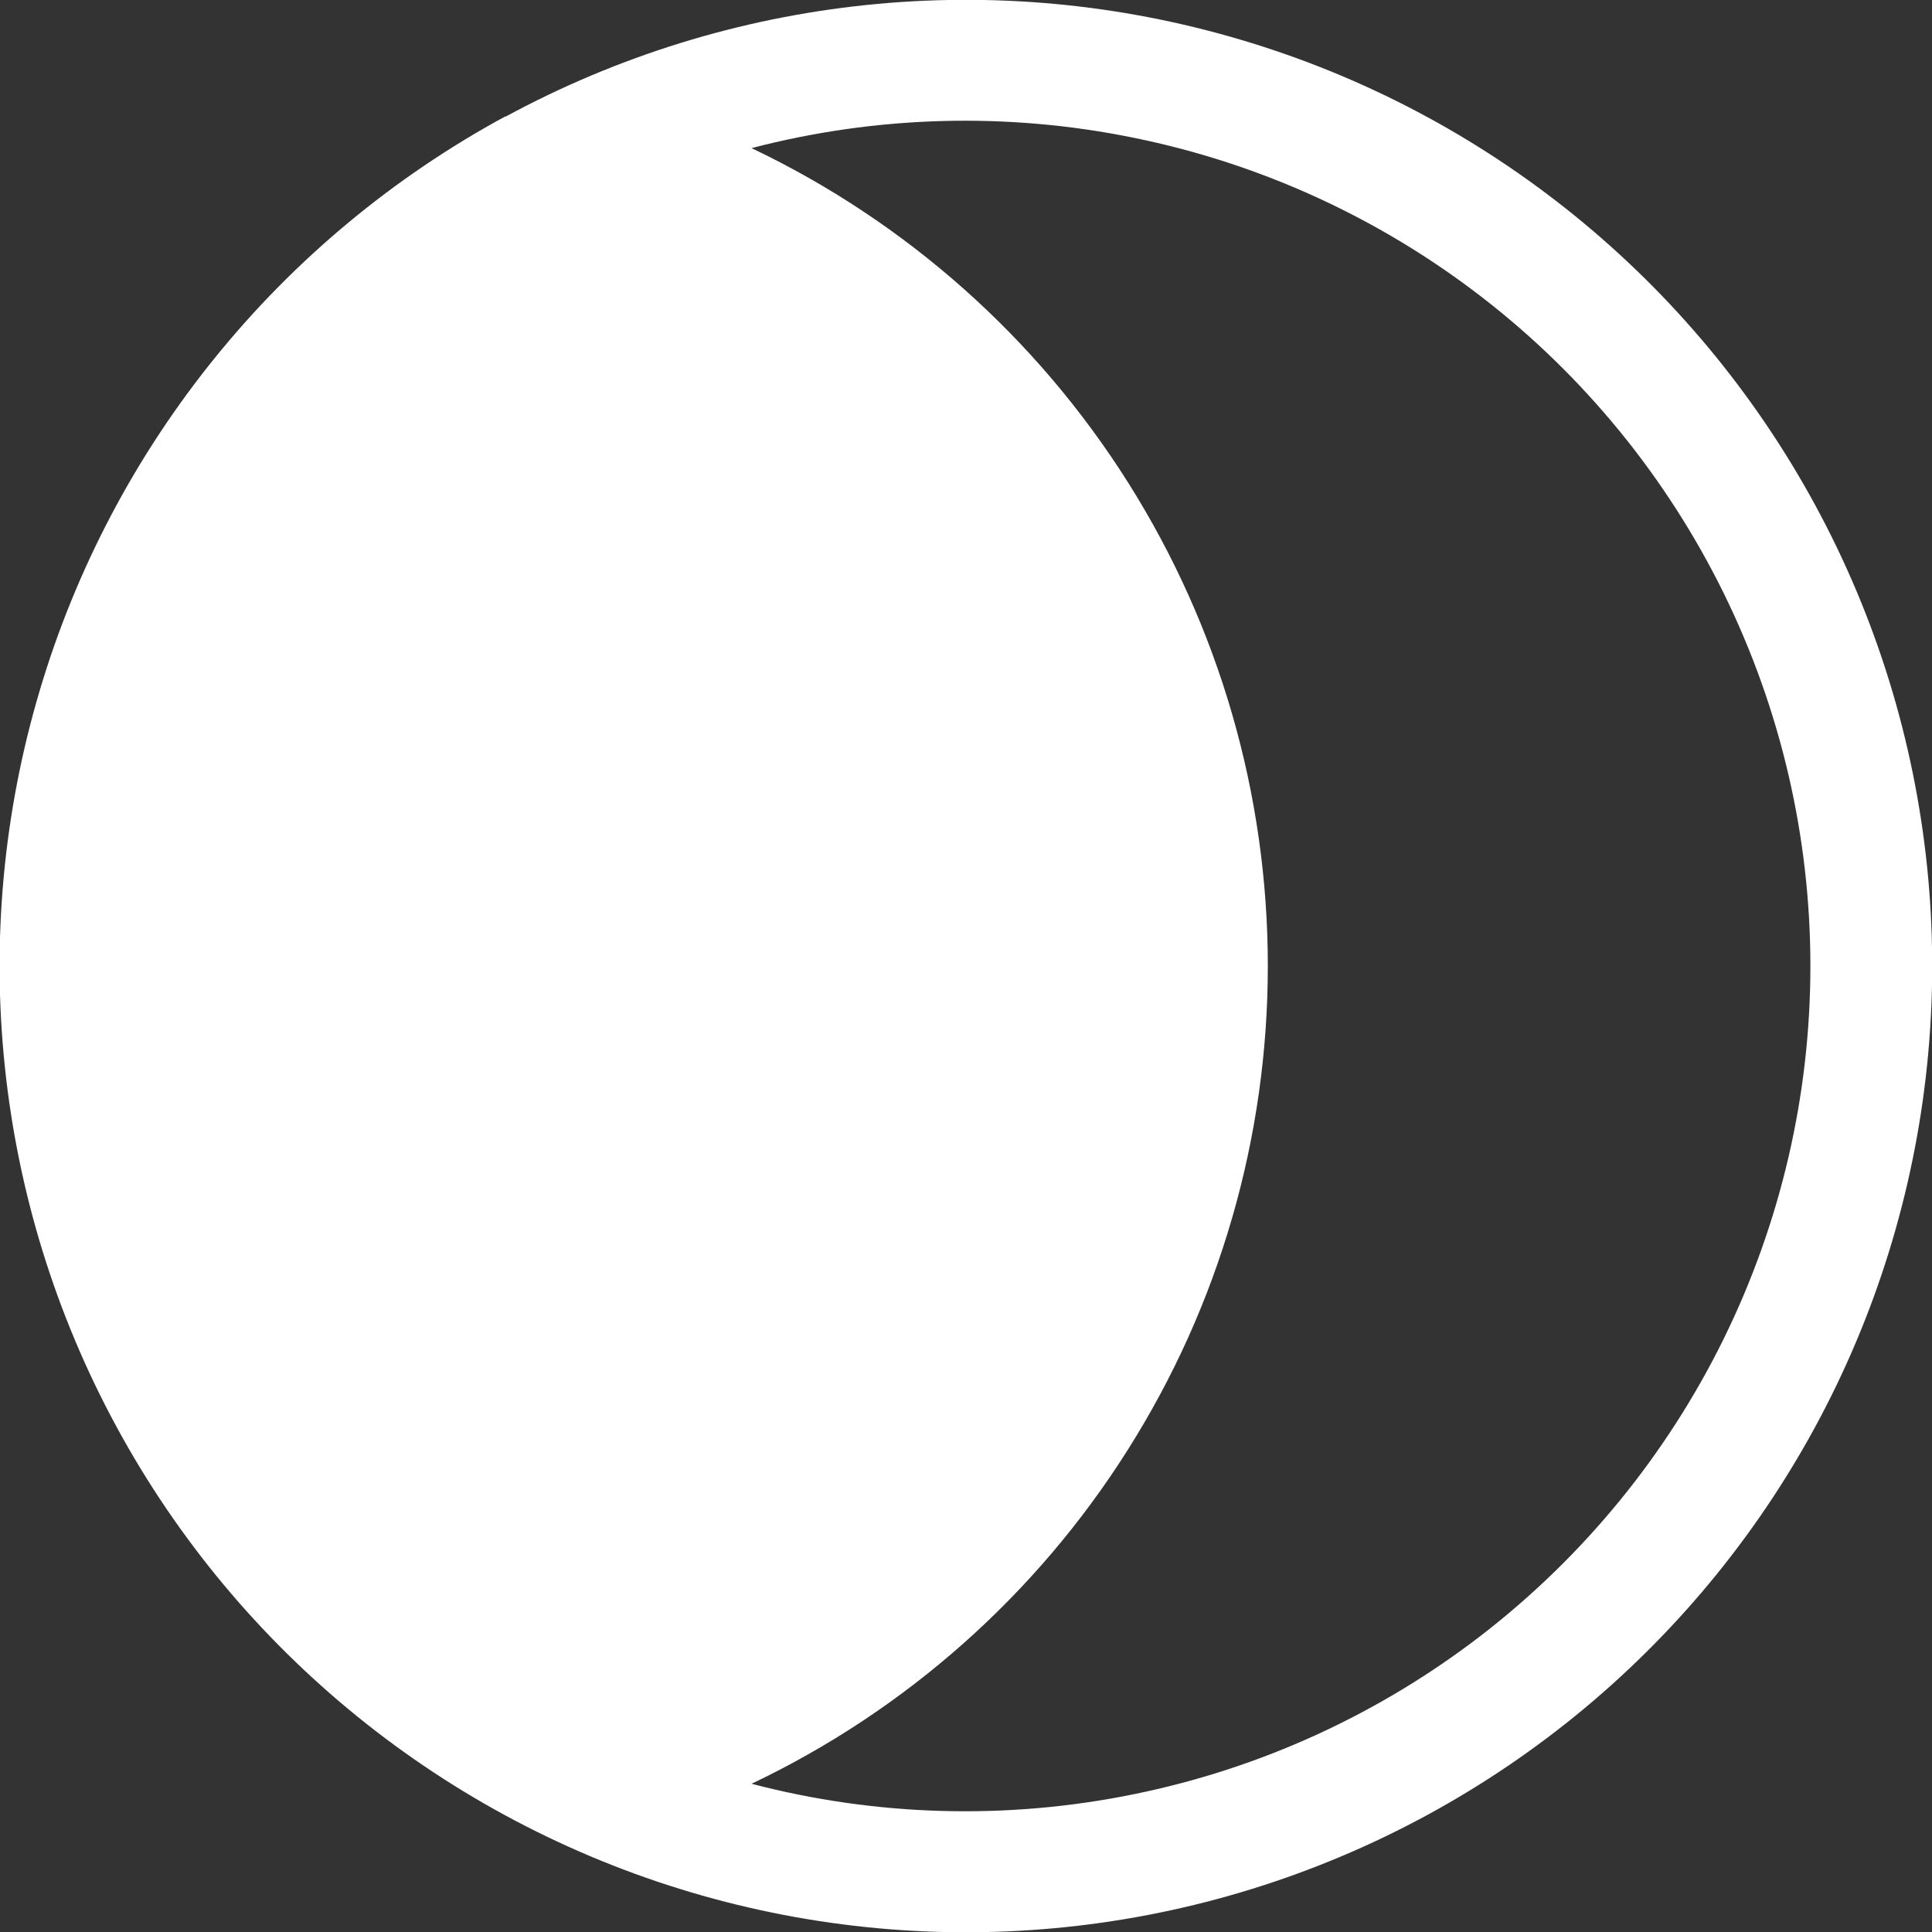 <svg width="18" height="18" viewBox="0 0 18 18" fill="none" xmlns="http://www.w3.org/2000/svg">
<rect x="0" y="0" width="18" height="18" fill="#333333" stroke="none"/>
<path d="M7.002 1.38C8.442 2.066 9.658 3.146 10.509 4.494C11.361 5.843 11.812 7.405 11.812 9C11.812 10.595 11.361 12.157 10.509 13.505C9.658 14.854 8.442 15.934 7.002 16.619C8.167 16.924 9.386 16.957 10.565 16.716C11.745 16.476 12.853 15.968 13.806 15.232C14.758 14.496 15.529 13.552 16.06 12.472C16.591 11.391 16.867 10.204 16.867 9C16.867 7.796 16.591 6.609 16.06 5.528C15.529 4.448 14.758 3.503 13.806 2.768C12.853 2.032 11.745 1.524 10.565 1.284C9.386 1.043 8.167 1.076 7.002 1.38V1.38ZM4.71 1.087C6.809 -0.051 9.273 -0.309 11.562 0.371C13.851 1.05 15.776 2.611 16.914 4.71C18.052 6.809 18.309 9.274 17.629 11.563C16.95 13.851 15.389 15.776 13.29 16.914C11.191 18.052 8.726 18.31 6.437 17.63C4.148 16.95 2.222 15.389 1.084 13.29C-0.054 11.191 -0.311 8.726 0.369 6.437C1.048 4.148 2.609 2.222 4.709 1.084L4.71 1.087Z" fill="white"/>
</svg>
